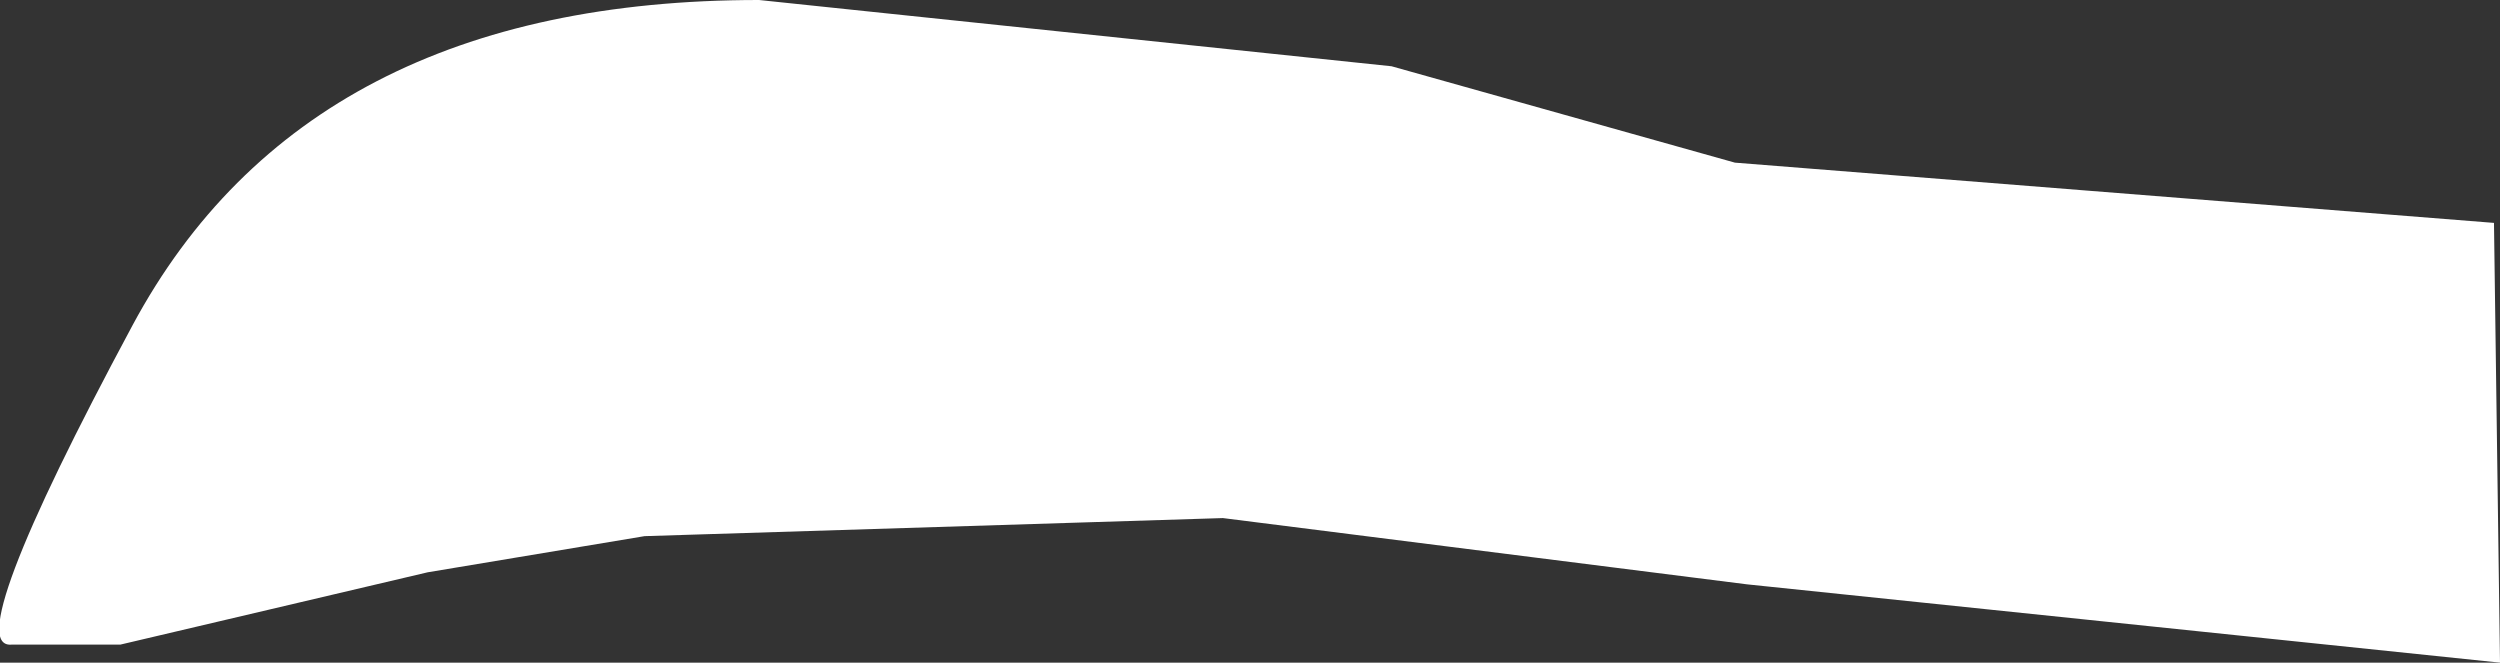 <?xml version="1.0" encoding="UTF-8" standalone="no"?>
<svg xmlns:ffdec="https://www.free-decompiler.com/flash" xmlns:xlink="http://www.w3.org/1999/xlink" ffdec:objectType="shape" height="5.5px" width="20.75px" xmlns="http://www.w3.org/2000/svg">
  <rect width="100%" height="100%" fill="#333333" stroke="none"/>
  <g transform="matrix(1.0, 0.0, 0.0, 1.0, 11.9, -6.0)">
    <path d="M-8.35 10.75 L-10.9 11.35 -11.15 11.35 -11.8 11.35 Q-12.25 11.4 -10.8 8.7 -9.35 6.0 -5.6 6.0 L-0.35 6.55 2.5 7.35 8.8 7.85 8.85 11.5 2.6 10.85 -1.75 10.3 -6.55 10.45 -8.35 10.75" fill="#ffffff" fill-rule="evenodd" stroke="none"/>
  </g>
</svg>
